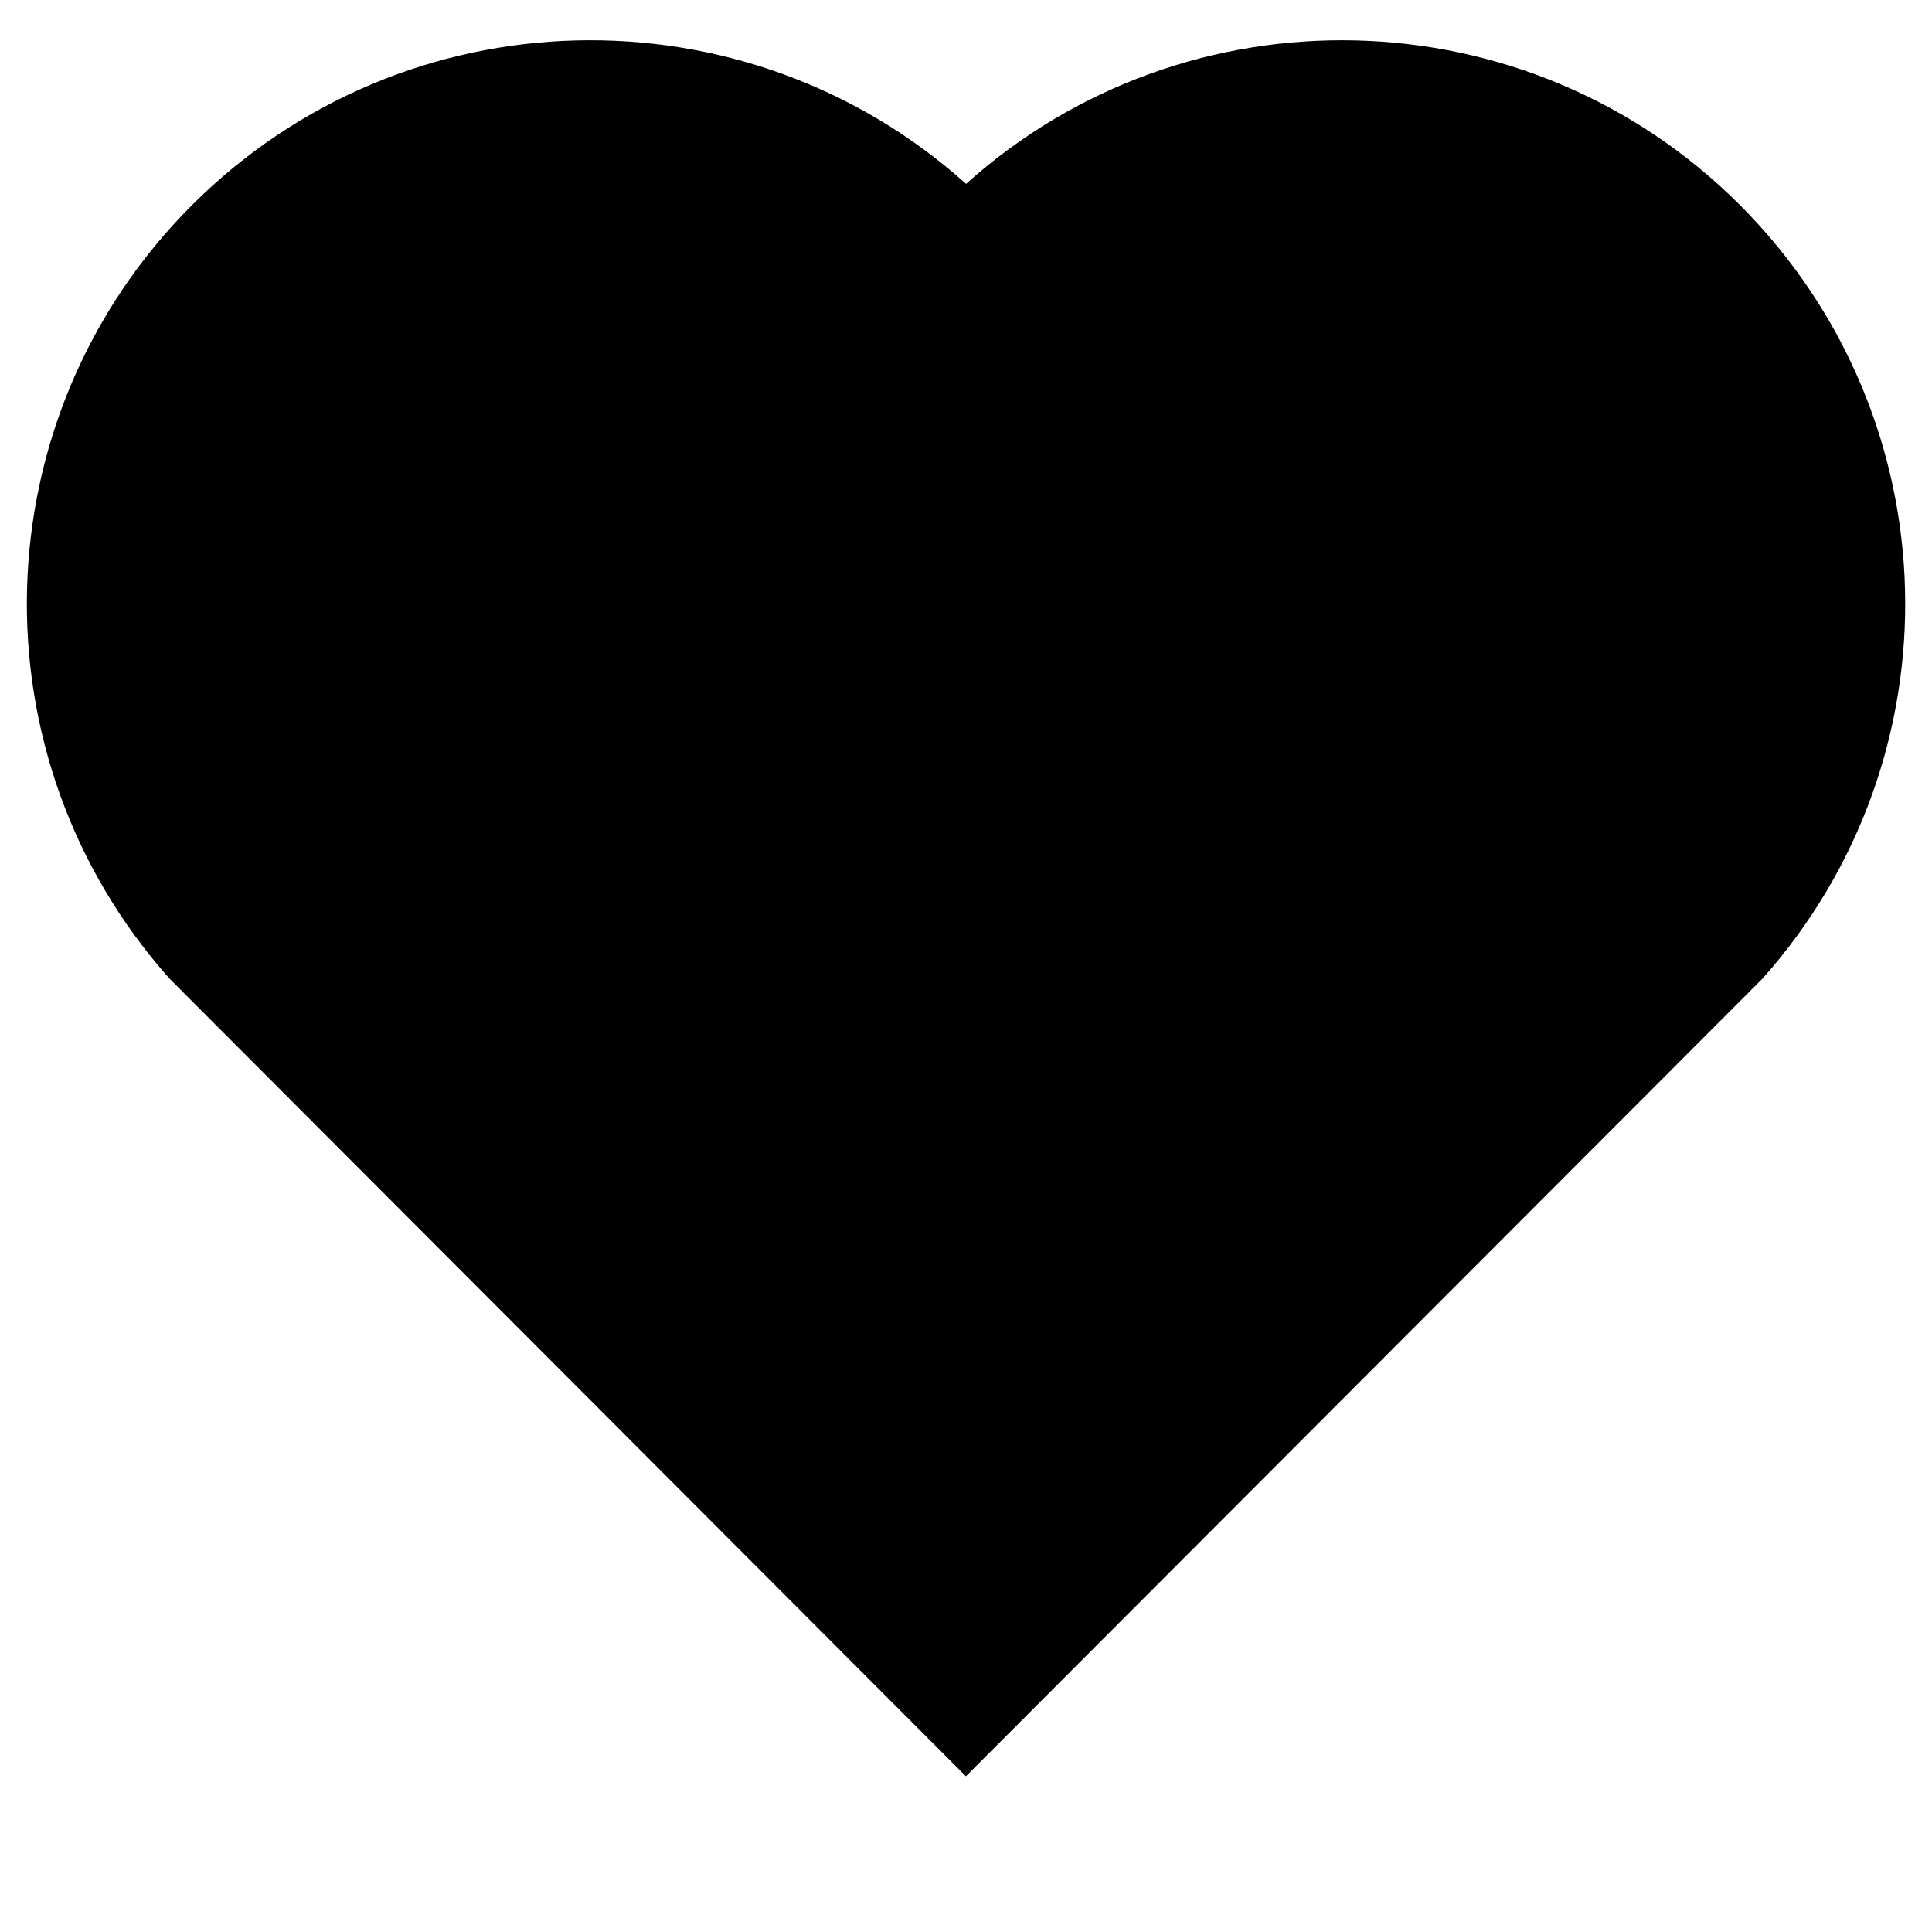 <svg width="24" height="24" viewBox="0 0 24 24" xmlns="http://www.w3.org/2000/svg">
<path d="M12.001 4.529C14.35 2.42 17.98 2.49 20.243 4.757C22.505 7.025 22.583 10.637 20.479 12.993L11.999 21.485L3.521 12.993C1.417 10.637 1.496 7.019 3.757 4.757C6.022 2.493 9.645 2.417 12.001 4.529ZM18.827 6.17C17.327 4.668 14.907 4.607 13.337 6.017L12.002 7.215L10.666 6.018C9.091 4.606 6.676 4.668 5.172 6.172C3.682 7.662 3.607 10.047 4.98 11.623L12 18.654L19.02 11.624C20.394 10.047 20.319 7.665 18.827 6.17Z"/>
<path d="M12.001 2.284C14.742 -0.177 18.977 -0.095 21.617 2.55C24.256 5.196 24.347 9.41 21.892 12.159L11.999 22.066L2.108 12.159C-0.347 9.41 -0.254 5.189 2.383 2.55C5.026 -0.092 9.253 -0.18 12.001 2.284Z"/>
</svg>
